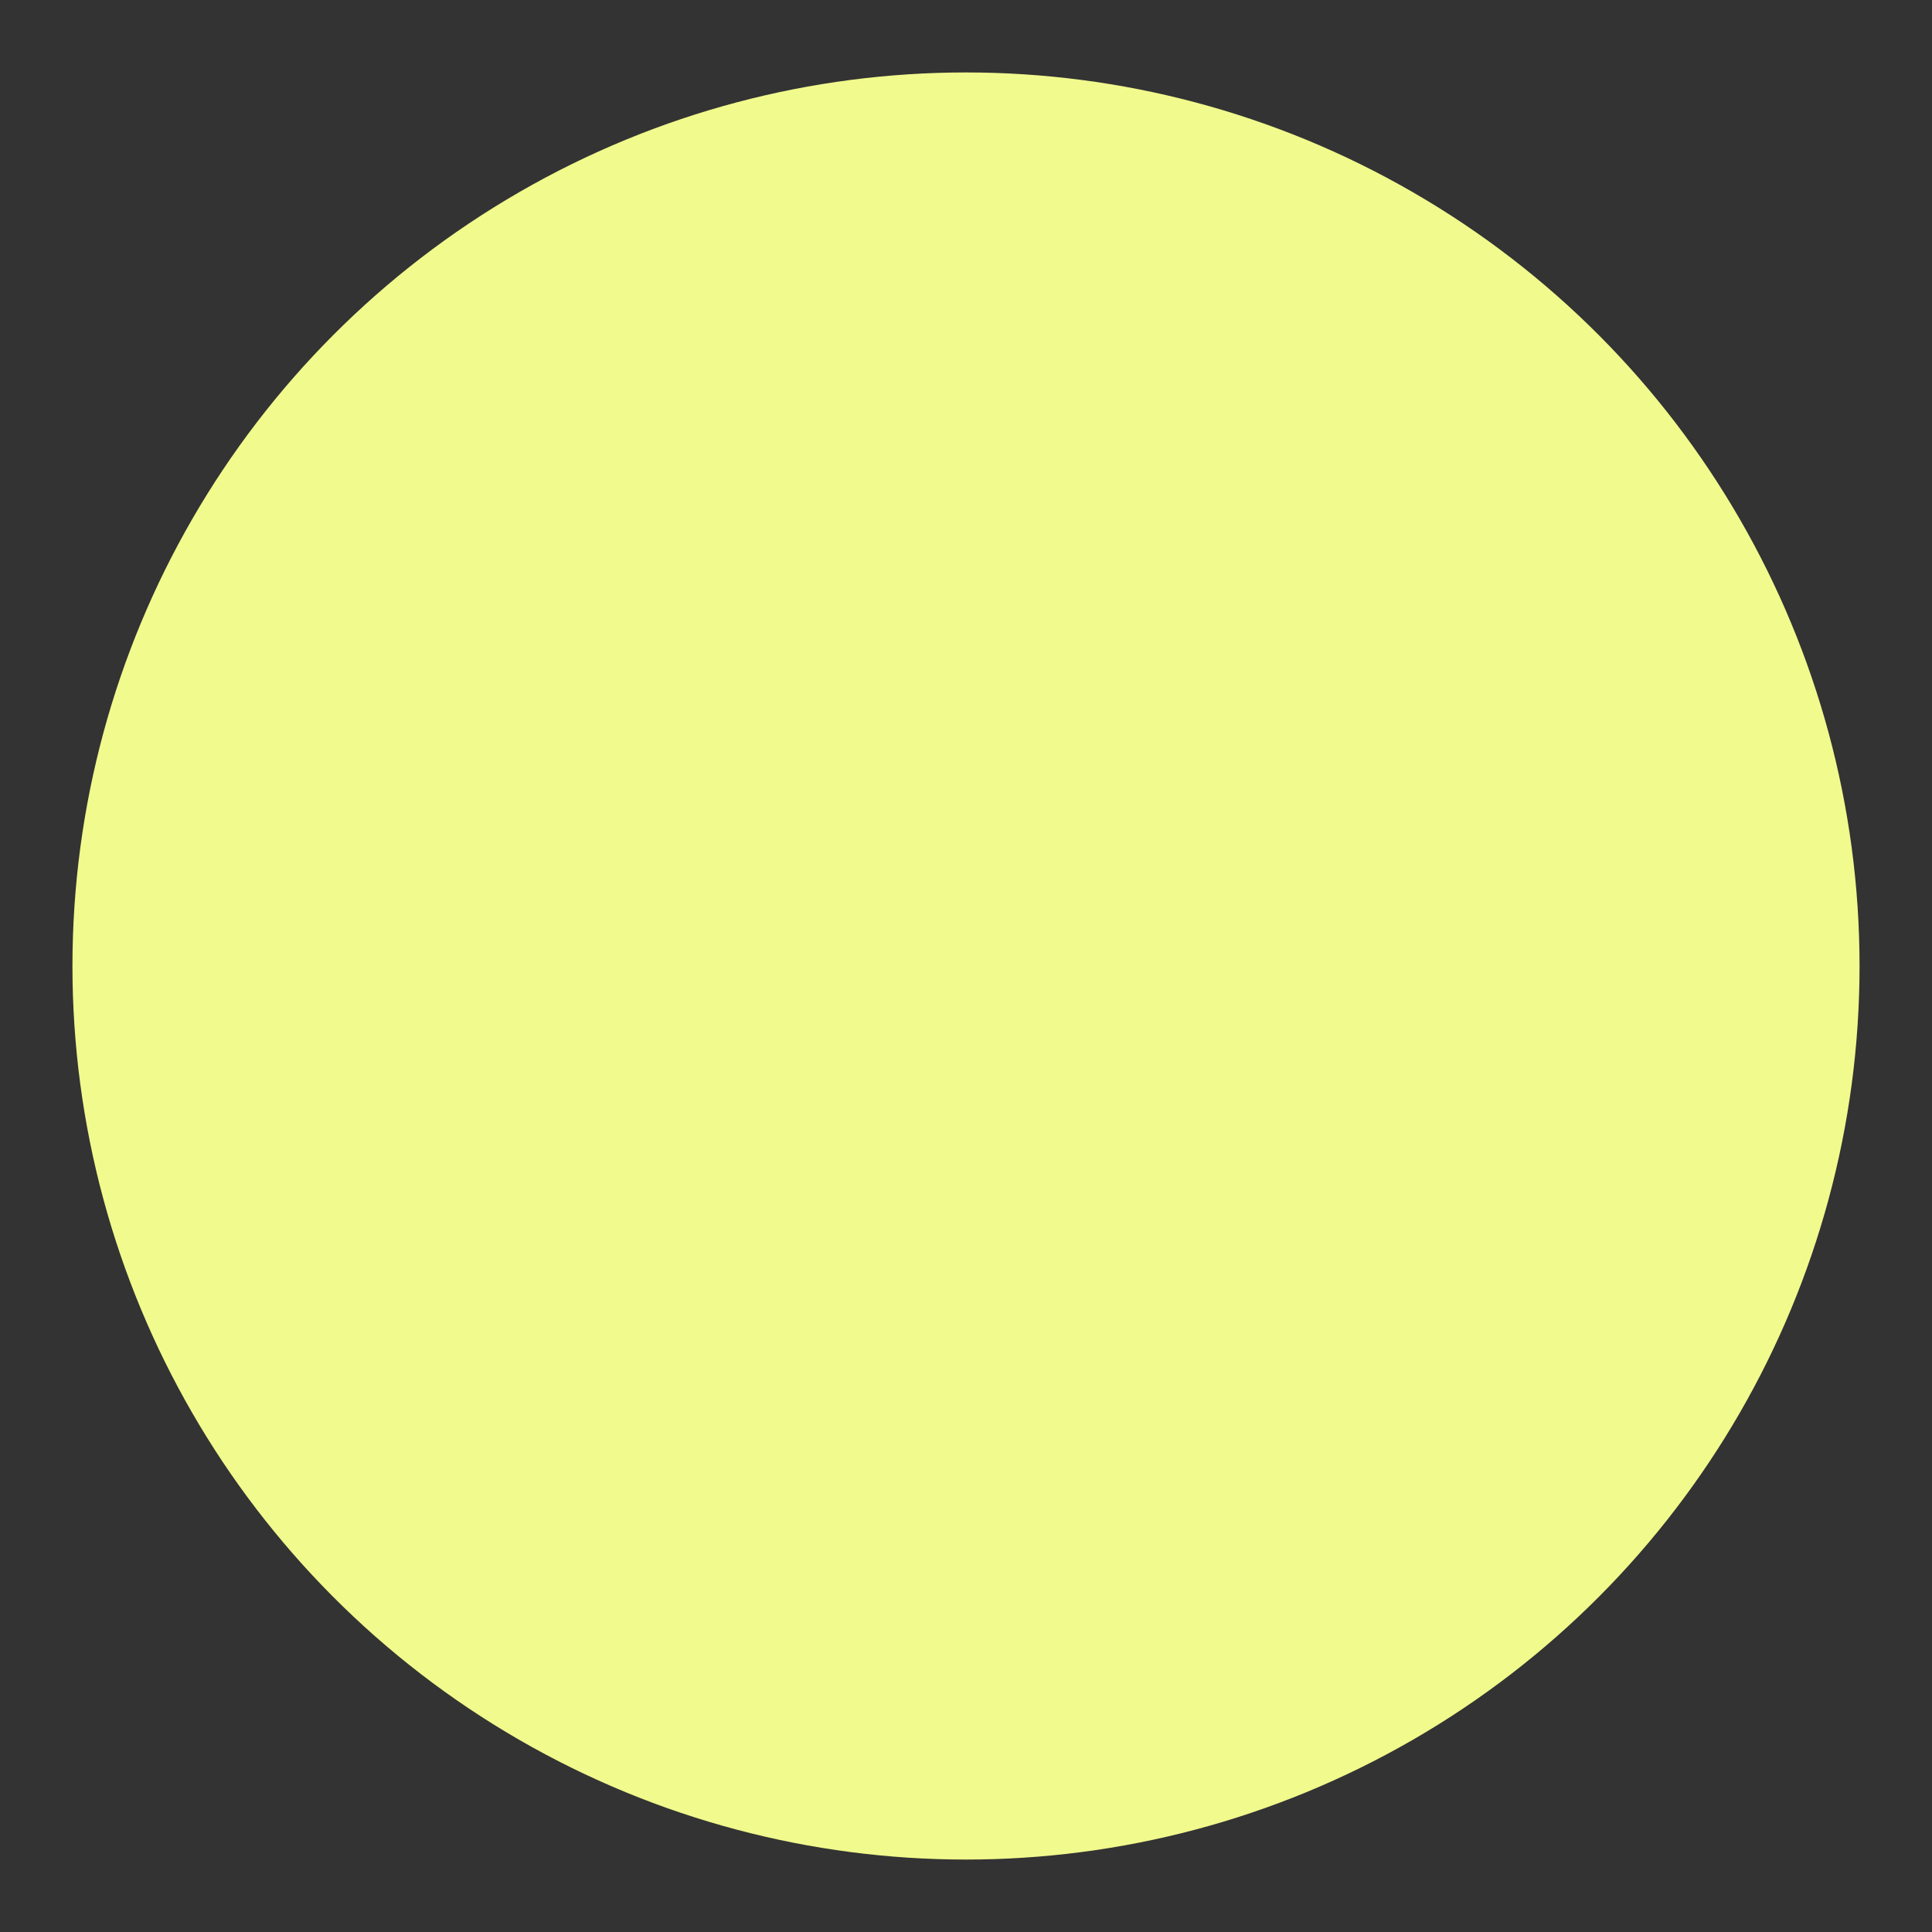 <svg xmlns="http://www.w3.org/2000/svg" viewBox="0 0 40 40" width="40" height="40">
      <rect x="0" y="0" width="40" height="40" fill="#333333" stroke="none"/>
      <circle stroke="#f1fa8c" fill="#f1fa8c" cx="20" cy="20" r="18" />
</svg>